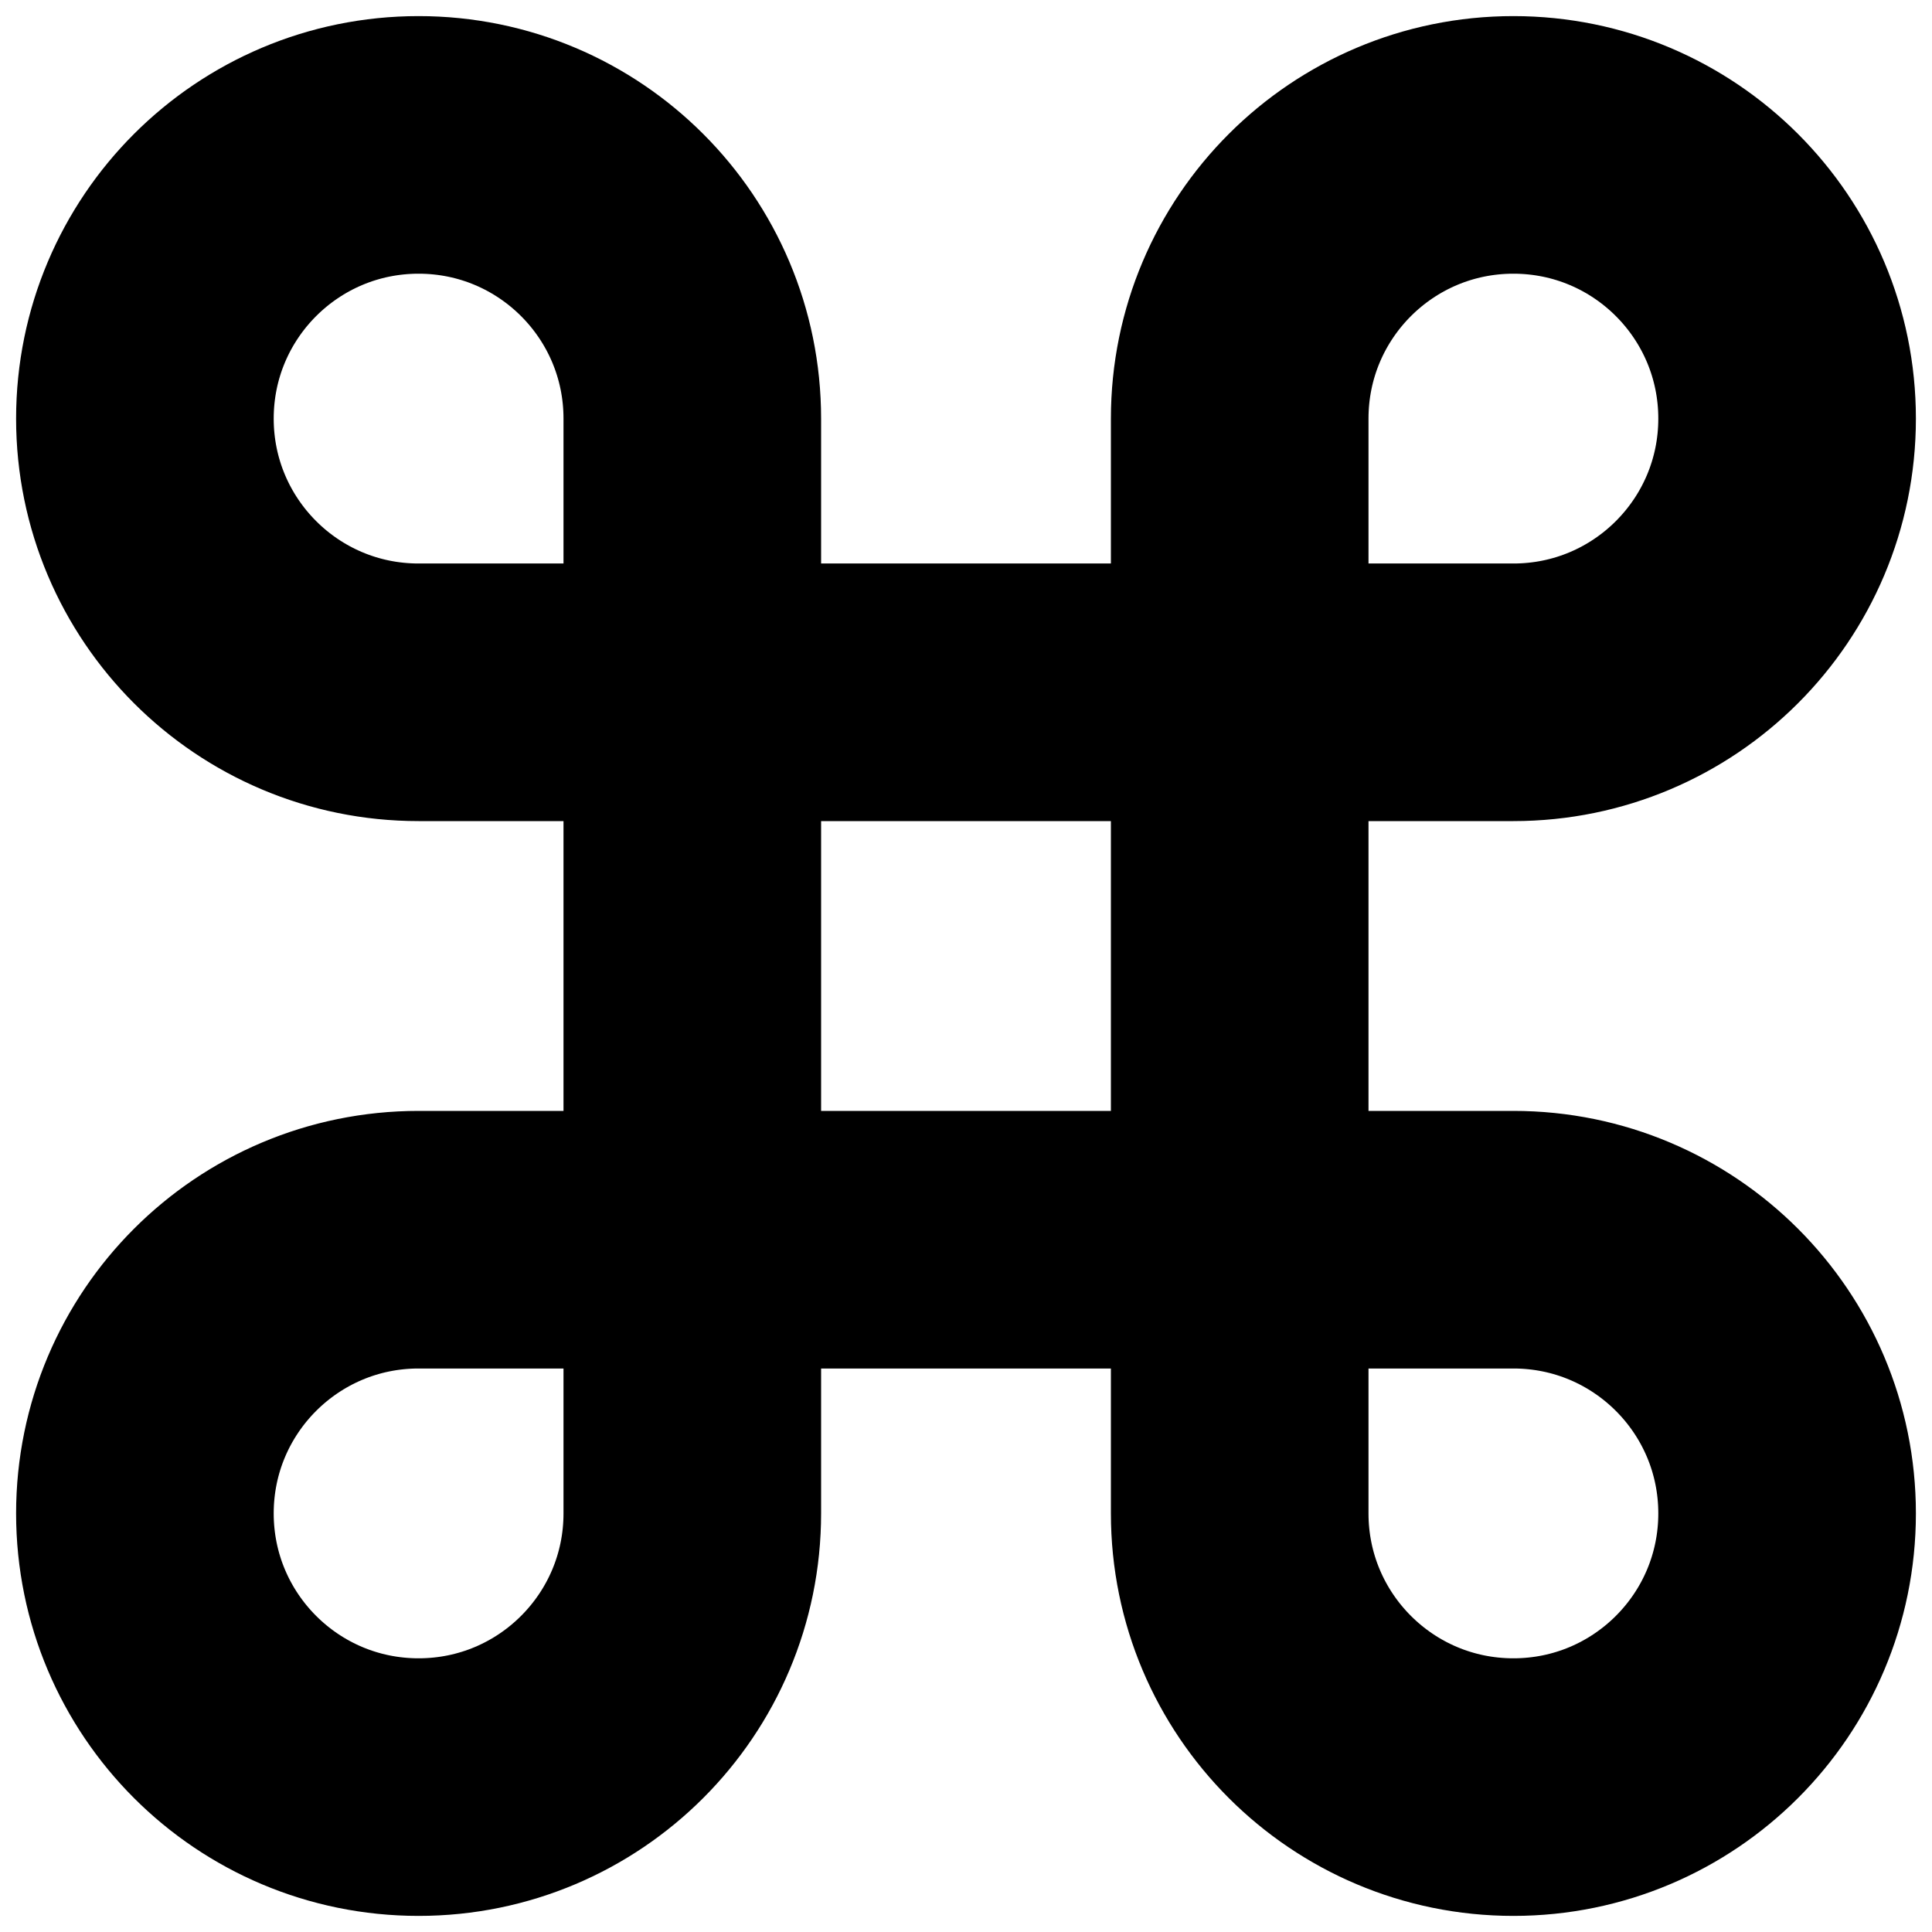 <svg width="15" height="15" viewBox="0 0 15 15" fill="none" xmlns="http://www.w3.org/2000/svg">
<path d="M5.375 9.625V11.75C5.375 12.924 4.424 13.875 3.25 13.875C2.076 13.875 1.125 12.924 1.125 11.75C1.125 10.576 2.076 9.625 3.25 9.625H5.375ZM5.375 9.625H9.625M5.375 9.625V5.375M9.625 9.625V11.75C9.625 12.924 10.576 13.875 11.75 13.875C12.924 13.875 13.875 12.924 13.875 11.75C13.875 10.576 12.924 9.625 11.75 9.625H9.625ZM9.625 9.625V5.375M9.625 5.375H5.375M9.625 5.375V3.25C9.625 2.076 10.576 1.125 11.75 1.125C12.924 1.125 13.875 2.076 13.875 3.25C13.875 4.424 12.924 5.375 11.75 5.375H9.625ZM5.375 5.375V3.25C5.375 2.076 4.424 1.125 3.25 1.125C2.076 1.125 1.125 2.076 1.125 3.25C1.125 4.424 2.076 5.375 3.25 5.375H5.375Z" stroke="currentColor" stroke-width="2" stroke-linecap="round" stroke-linejoin="round"/>
</svg>
